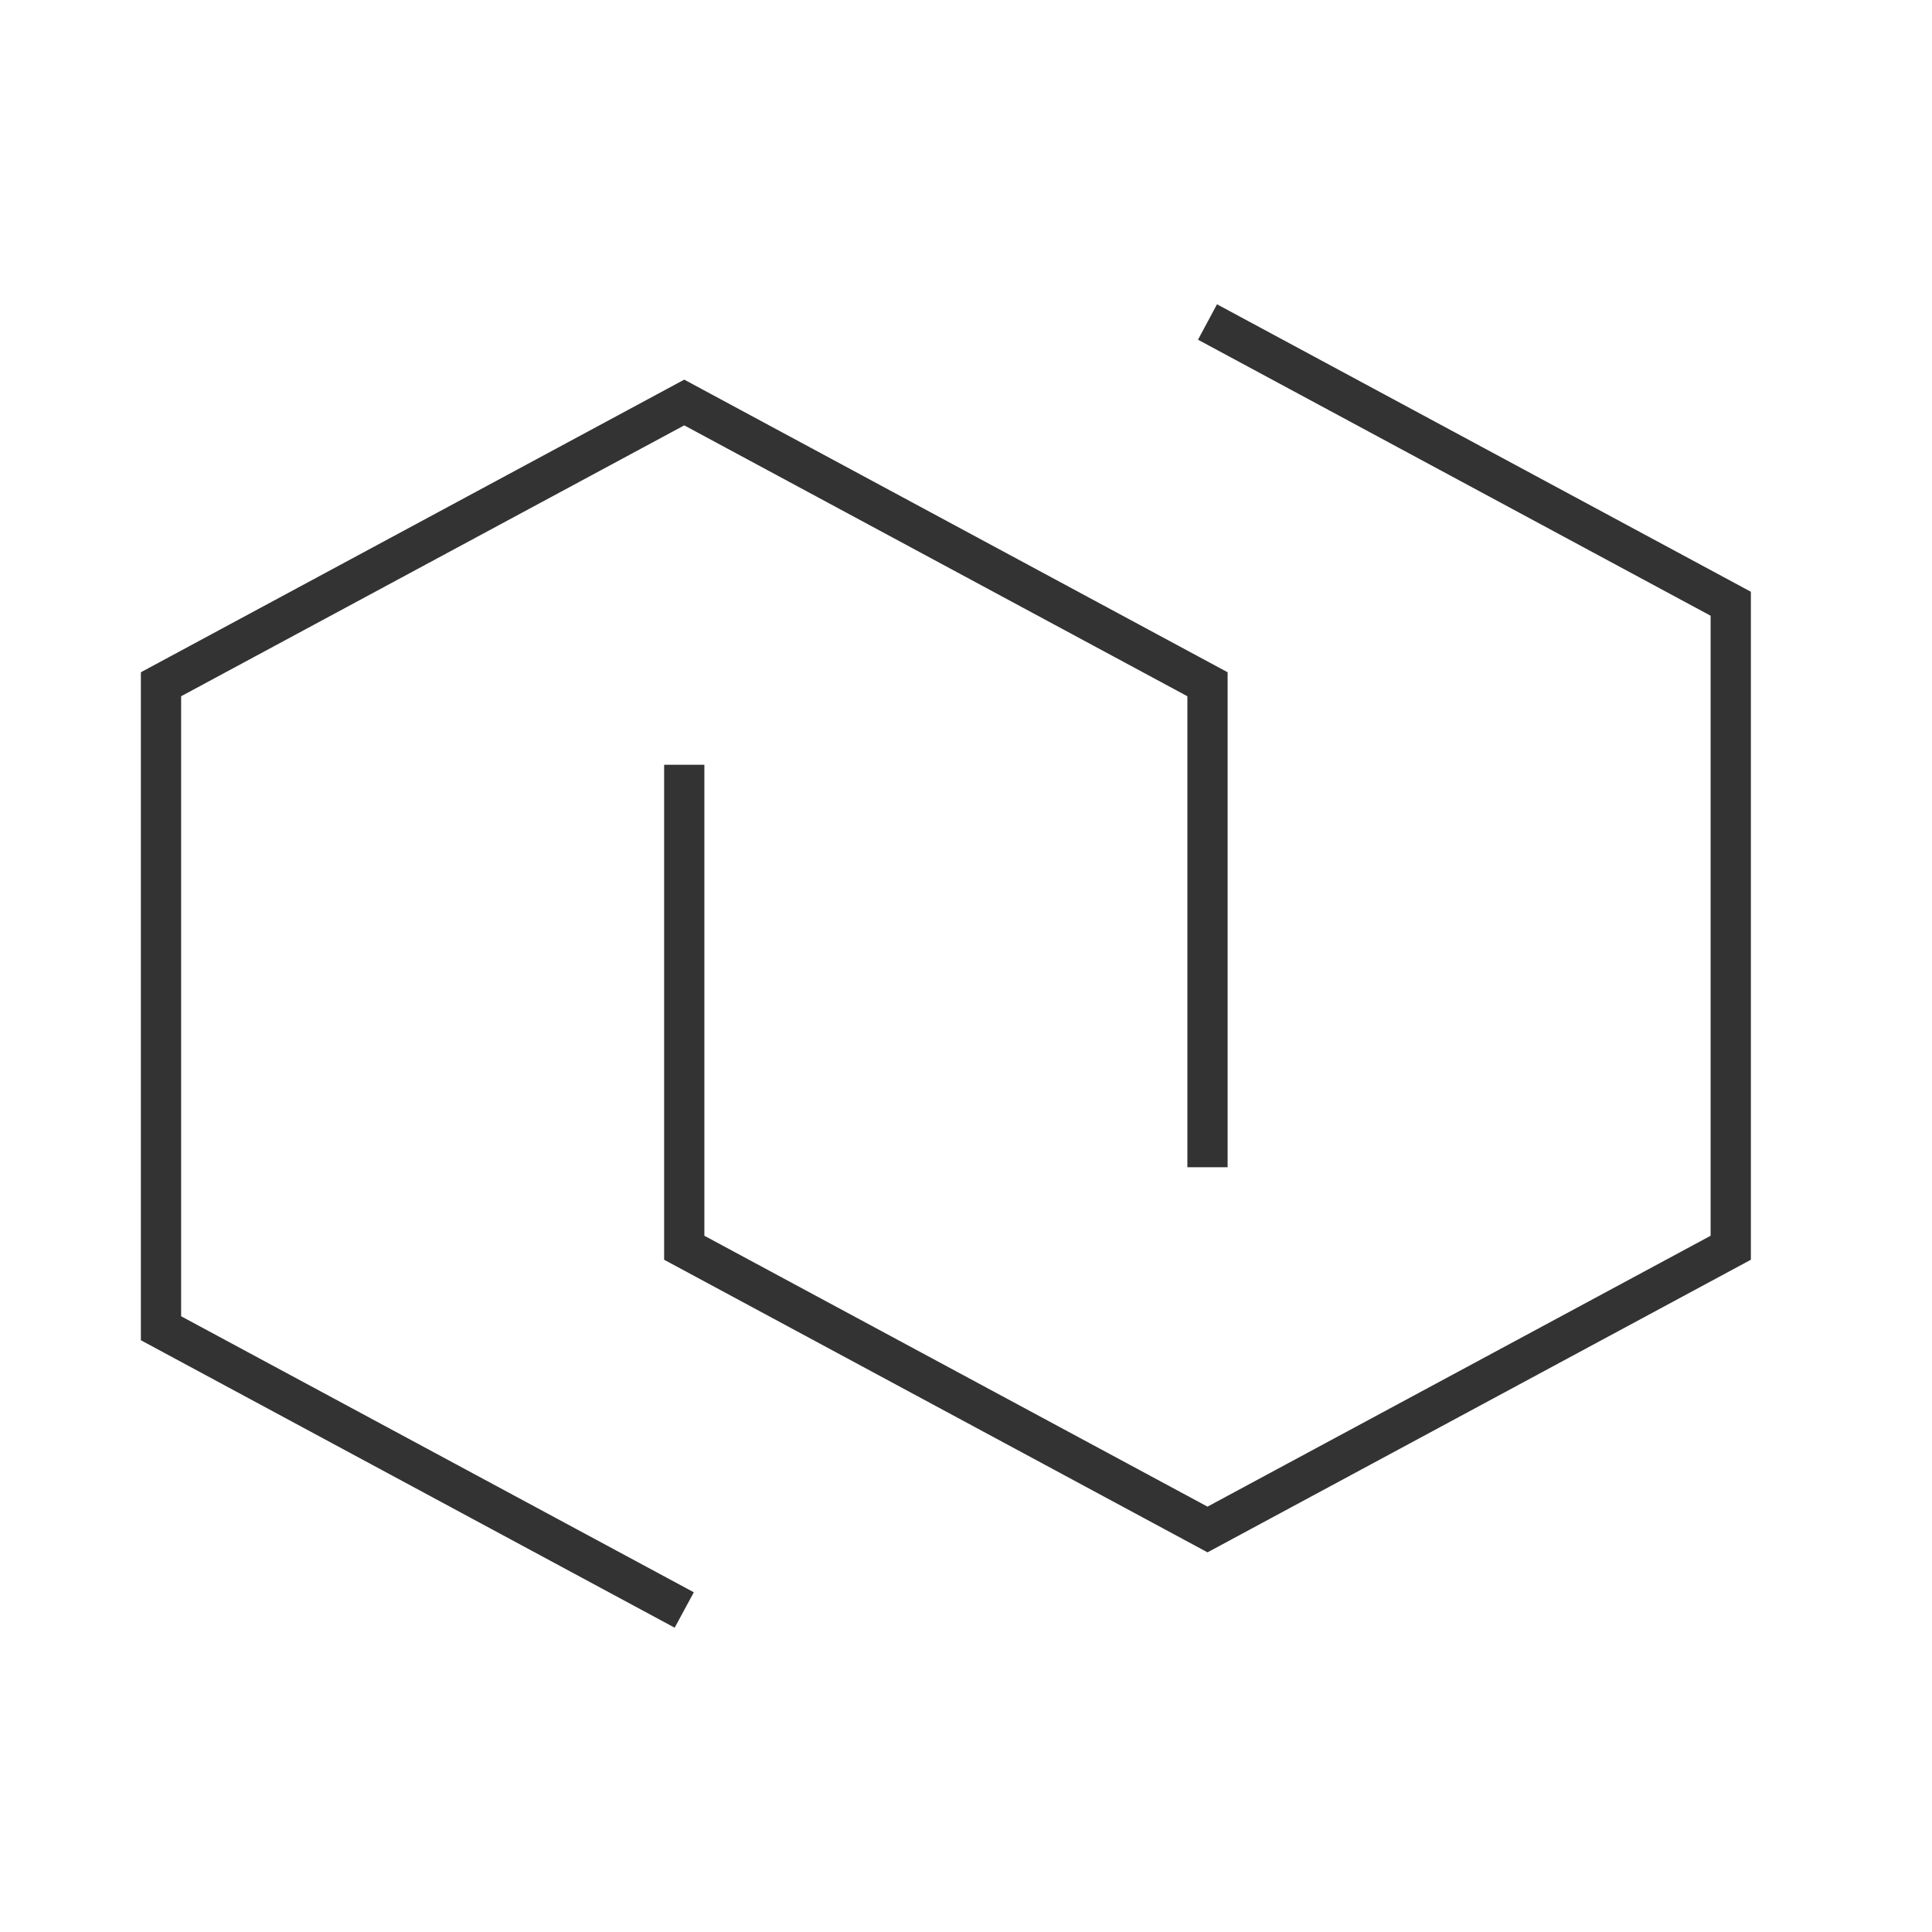<?xml version="1.0" encoding="iso-8859-1"?>
<svg version="1.1" id="&#x56FE;&#x5C42;_1" xmlns="http://www.w3.org/2000/svg" xmlns:xlink="http://www.w3.org/1999/xlink" x="0px"
	 y="0px" viewBox="0 0 24 24" style="enable-background:new 0 0 24 24;" xml:space="preserve">
<polygon style="fill:#333333;" points="8.381,20.22 1.75,16.649 1.75,8.351 8.5,4.716 15.25,8.351 15.25,14.5 14.75,14.5 
	14.75,8.649 8.5,5.284 2.25,8.649 2.25,16.351 8.619,19.78 "/>
<polygon style="fill:#333333;" points="15,19.284 14.882,19.22 8.25,15.649 8.25,9.5 8.75,9.5 8.75,15.351 15,18.716 21.25,15.351 
	21.25,7.649 14.882,4.22 15.118,3.78 21.75,7.351 21.75,15.649 "/>
</svg>






